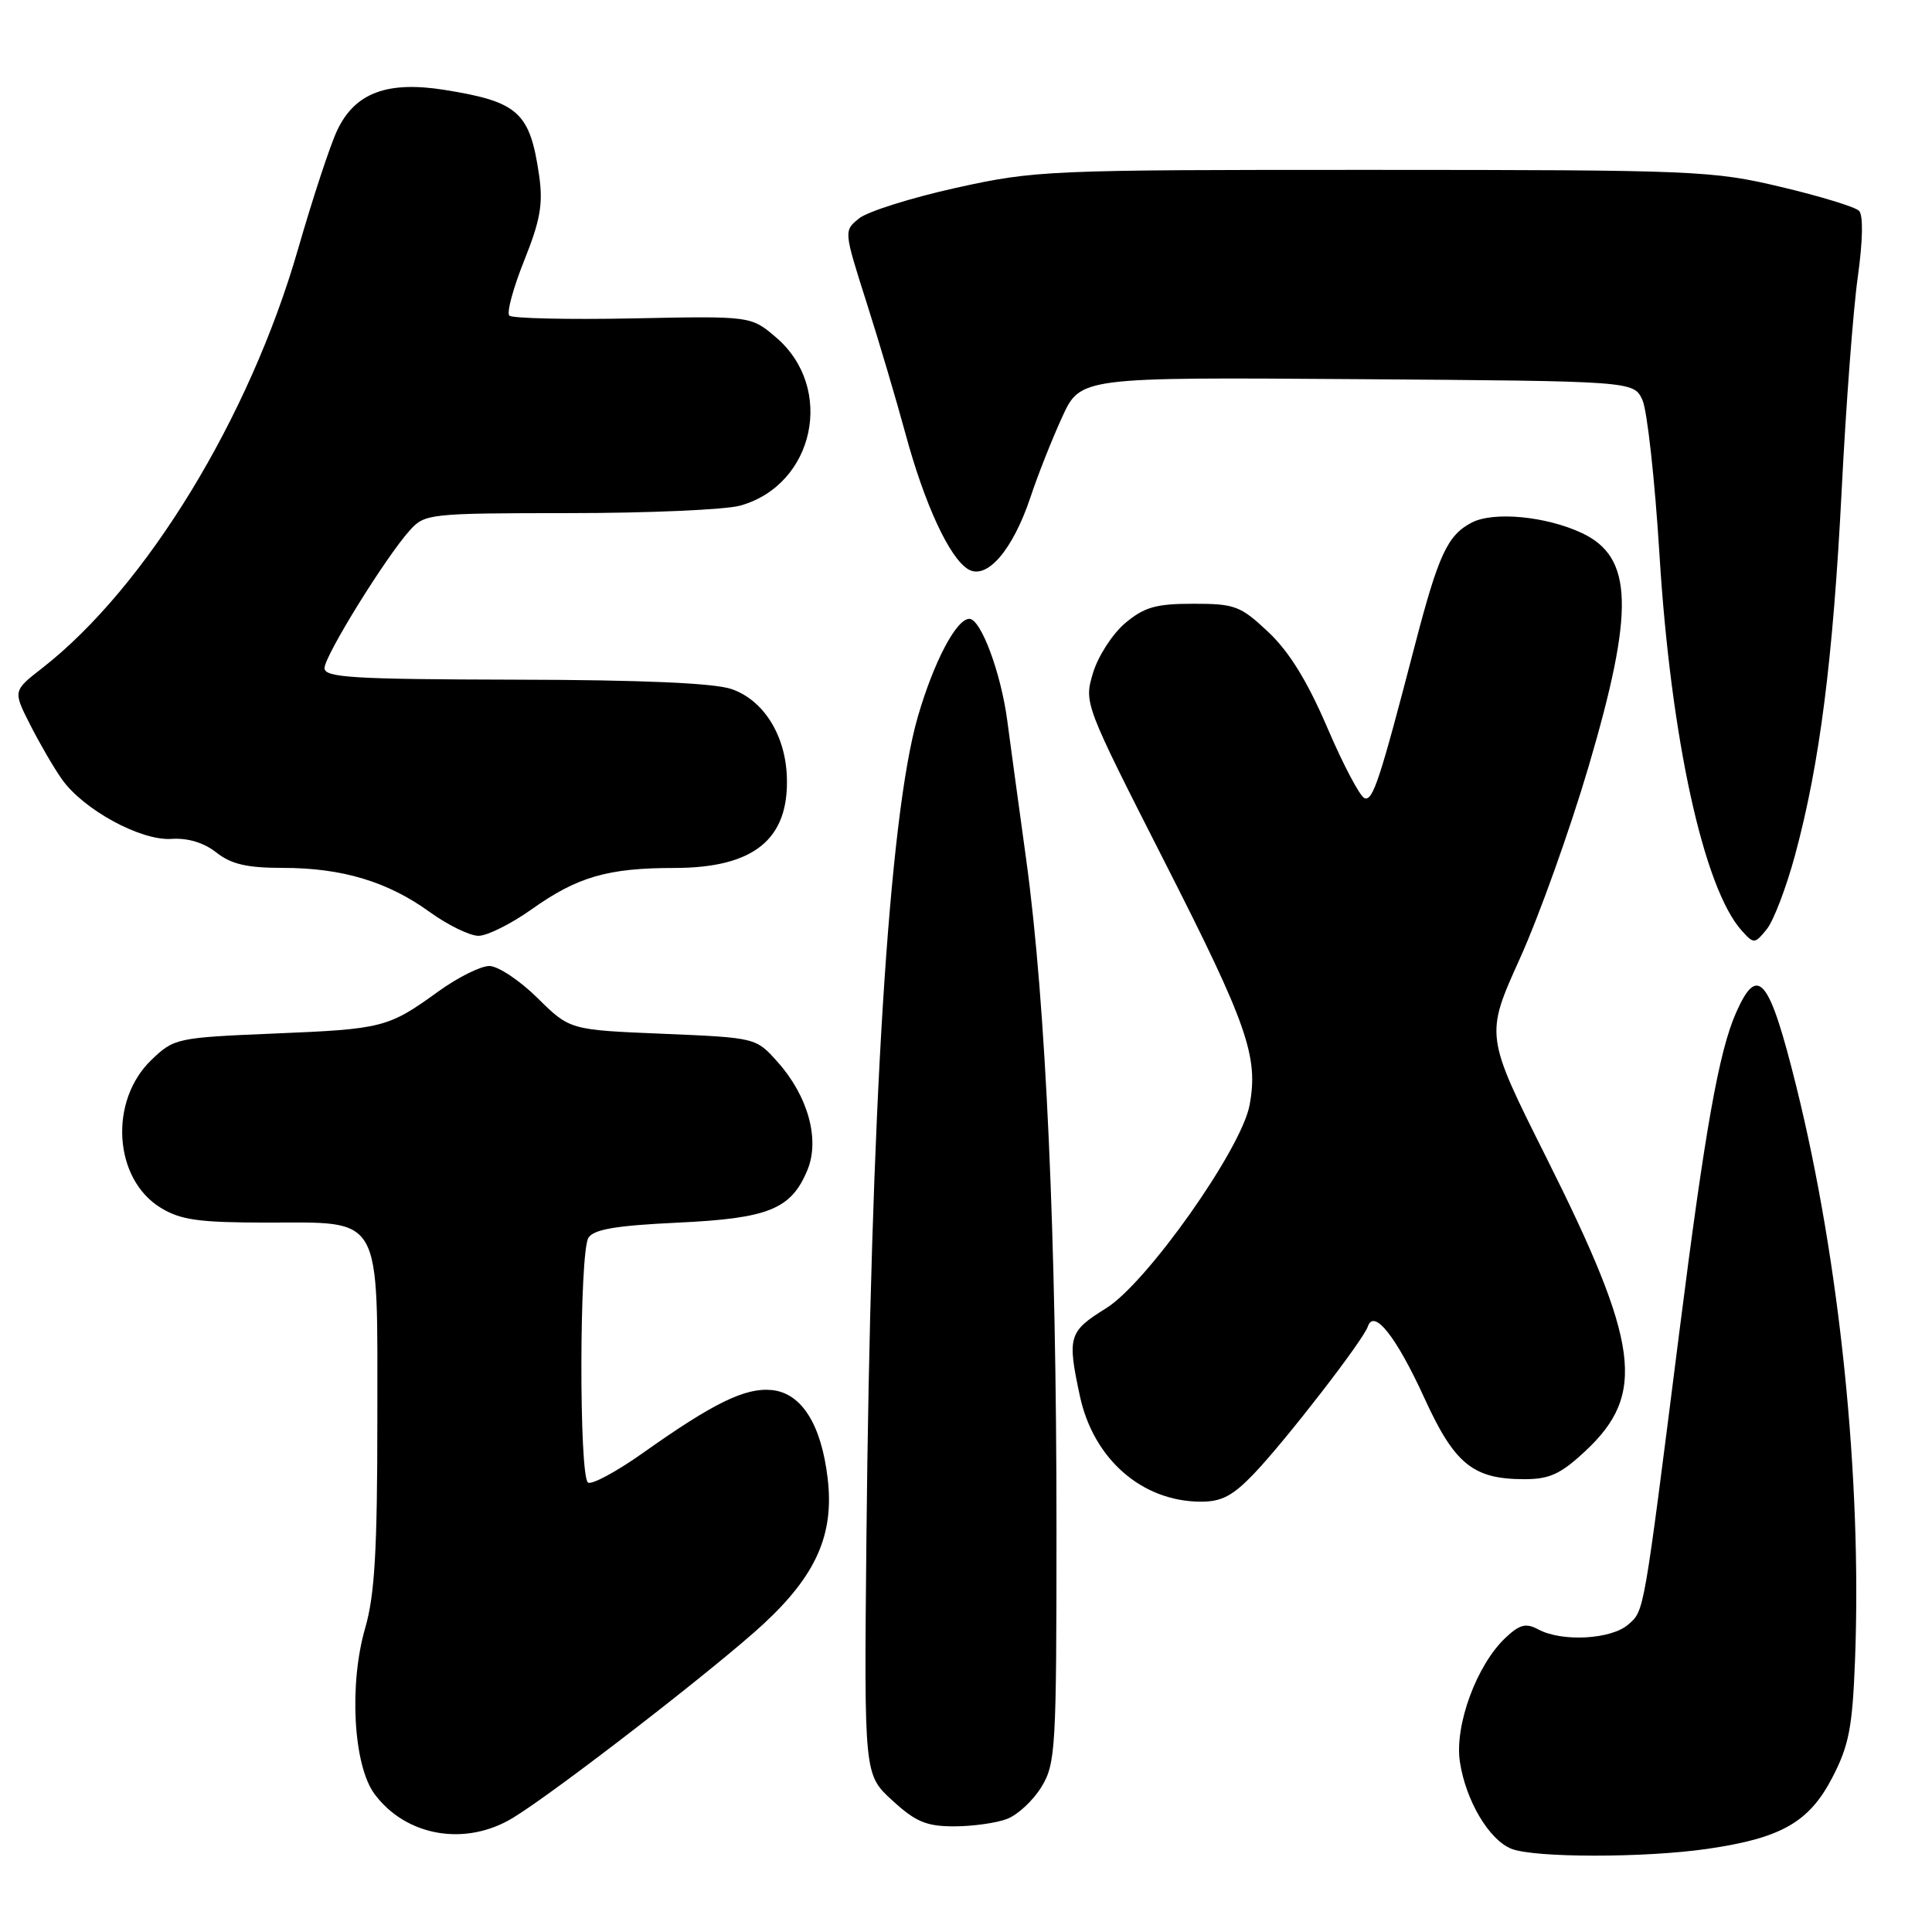<?xml version="1.0" encoding="UTF-8" standalone="no"?>
<!DOCTYPE svg PUBLIC "-//W3C//DTD SVG 1.1//EN" "http://www.w3.org/Graphics/SVG/1.1/DTD/svg11.dtd" >
<svg xmlns="http://www.w3.org/2000/svg" xmlns:xlink="http://www.w3.org/1999/xlink" version="1.1" viewBox="0 0 256 256">
 <g >
 <path fill="currentColor"
d=" M 226.19 244.99 C 236.03 243.57 239.72 241.46 242.80 235.52 C 245.00 231.28 245.46 228.87 245.80 219.97 C 246.72 195.93 243.79 167.24 238.03 144.00 C 234.44 129.53 232.92 127.66 230.04 134.18 C 227.76 139.33 225.93 149.62 222.52 176.50 C 217.74 214.20 217.89 213.38 215.76 215.25 C 213.52 217.23 206.98 217.60 203.84 215.91 C 202.20 215.03 201.37 215.24 199.49 217.01 C 195.67 220.60 192.72 228.62 193.44 233.43 C 194.21 238.56 197.29 243.78 200.26 244.97 C 203.26 246.18 217.90 246.19 226.19 244.99 Z  M 67.99 240.86 C 73.68 237.39 94.96 220.92 101.15 215.20 C 108.16 208.71 110.55 203.30 109.67 195.90 C 108.83 188.73 106.20 184.58 102.27 184.19 C 98.75 183.84 94.53 185.90 85.17 192.54 C 81.69 195.00 78.43 196.76 77.92 196.45 C 76.71 195.70 76.76 165.94 77.97 164.01 C 78.68 162.89 81.65 162.39 89.76 162.01 C 101.86 161.44 104.83 160.24 106.99 155.03 C 108.66 150.99 107.07 145.23 103.03 140.71 C 100.17 137.50 100.17 137.50 87.83 136.98 C 75.50 136.47 75.50 136.47 71.21 132.23 C 68.85 129.90 65.98 128.00 64.84 128.00 C 63.70 128.00 60.68 129.50 58.13 131.34 C 51.41 136.19 50.78 136.35 36.31 136.95 C 23.43 137.49 23.06 137.57 20.08 140.43 C 14.40 145.86 15.05 156.23 21.30 160.04 C 23.95 161.66 26.36 161.99 35.25 162.00 C 50.83 162.00 50.00 160.54 50.00 188.10 C 50.00 205.43 49.65 211.38 48.39 215.72 C 46.22 223.21 46.82 233.93 49.63 237.72 C 53.81 243.35 61.70 244.70 67.99 240.86 Z  M 133.43 241.02 C 134.84 240.49 136.90 238.58 138.00 236.77 C 139.88 233.69 139.99 231.72 139.99 202.50 C 139.99 163.94 138.58 132.88 135.99 114.00 C 134.89 106.03 133.76 97.70 133.47 95.50 C 132.63 89.14 129.97 82.00 128.44 82.00 C 126.72 82.00 123.71 87.73 121.60 95.03 C 117.79 108.23 115.36 147.27 114.80 204.32 C 114.50 235.15 114.50 235.15 118.24 238.57 C 121.32 241.40 122.75 242.00 126.42 242.00 C 128.87 242.00 132.02 241.56 133.43 241.02 Z  M 166.18 195.25 C 170.36 190.87 180.64 177.59 181.25 175.76 C 182.06 173.36 185.02 177.12 188.73 185.23 C 192.74 194.02 195.19 196.00 201.99 196.00 C 205.33 196.00 206.81 195.32 210.09 192.25 C 218.15 184.72 217.25 178.04 204.88 153.35 C 196.79 137.20 196.79 137.20 201.38 127.04 C 203.91 121.45 208.01 110.00 210.49 101.59 C 216.61 80.83 216.41 73.83 209.61 70.63 C 204.84 68.40 197.90 67.74 195.00 69.25 C 191.79 70.93 190.60 73.50 187.45 85.61 C 182.83 103.38 181.92 106.14 180.82 105.77 C 180.22 105.57 178.00 101.38 175.89 96.45 C 173.24 90.27 170.82 86.34 168.06 83.75 C 164.38 80.28 163.63 80.00 158.12 80.00 C 153.17 80.00 151.63 80.44 149.09 82.57 C 147.41 83.99 145.49 86.96 144.83 89.17 C 143.63 93.17 143.67 93.26 154.39 114.34 C 165.30 135.78 166.78 140.04 165.57 146.46 C 164.48 152.28 151.96 170.00 146.58 173.34 C 141.59 176.44 141.40 177.09 143.09 184.98 C 144.88 193.31 151.28 198.93 159.05 198.98 C 161.86 199.00 163.34 198.22 166.18 195.25 Z  M 237.87 113.24 C 241.13 101.19 242.88 87.41 244.03 65.00 C 244.60 53.72 245.56 40.98 246.17 36.68 C 246.84 31.85 246.90 28.50 246.33 27.93 C 245.82 27.42 241.15 25.99 235.95 24.76 C 226.91 22.61 224.59 22.52 182.00 22.51 C 138.72 22.50 137.20 22.57 126.68 24.89 C 120.73 26.21 114.95 28.03 113.83 28.94 C 111.80 30.58 111.80 30.58 114.81 40.04 C 116.47 45.24 118.78 53.05 119.96 57.40 C 122.51 66.83 125.82 73.97 128.31 75.44 C 130.77 76.88 134.21 72.88 136.55 65.86 C 137.51 62.97 139.39 58.21 140.73 55.29 C 143.16 49.98 143.16 49.98 179.82 50.24 C 216.47 50.50 216.47 50.50 217.63 53.00 C 218.26 54.38 219.28 63.60 219.89 73.50 C 221.39 97.83 225.75 117.73 230.80 123.33 C 232.40 125.10 232.51 125.09 234.11 123.12 C 235.02 121.99 236.71 117.55 237.87 113.24 Z  M 70.43 120.50 C 76.50 116.18 80.53 115.01 89.35 115.01 C 99.93 115.00 104.59 111.20 104.26 102.85 C 104.04 97.34 101.14 92.76 96.95 91.31 C 94.65 90.51 85.08 90.09 68.25 90.06 C 46.74 90.01 43.00 89.78 43.00 88.53 C 43.00 86.91 51.11 73.81 54.32 70.25 C 56.29 68.07 56.91 68.00 75.42 67.99 C 85.92 67.99 96.11 67.54 98.07 67.00 C 107.95 64.25 110.68 51.38 102.81 44.69 C 99.50 41.87 99.50 41.87 83.83 42.19 C 75.22 42.36 67.86 42.19 67.49 41.82 C 67.11 41.45 68.00 38.16 69.46 34.52 C 71.61 29.15 71.98 27.00 71.43 23.20 C 70.22 14.87 68.68 13.48 58.96 11.92 C 51.33 10.69 47.04 12.29 44.69 17.25 C 43.77 19.17 41.44 26.25 39.50 32.98 C 33.07 55.34 19.35 77.80 5.60 88.52 C 1.72 91.54 1.72 91.54 3.99 96.02 C 5.24 98.48 7.13 101.74 8.20 103.25 C 11.04 107.28 18.66 111.43 22.72 111.16 C 24.88 111.01 27.03 111.66 28.68 112.97 C 30.65 114.52 32.75 115.00 37.48 115.00 C 45.33 115.00 51.38 116.82 56.93 120.84 C 59.34 122.58 62.25 124.00 63.40 124.00 C 64.56 124.00 67.72 122.42 70.43 120.50 Z "/>
</g>
</svg>